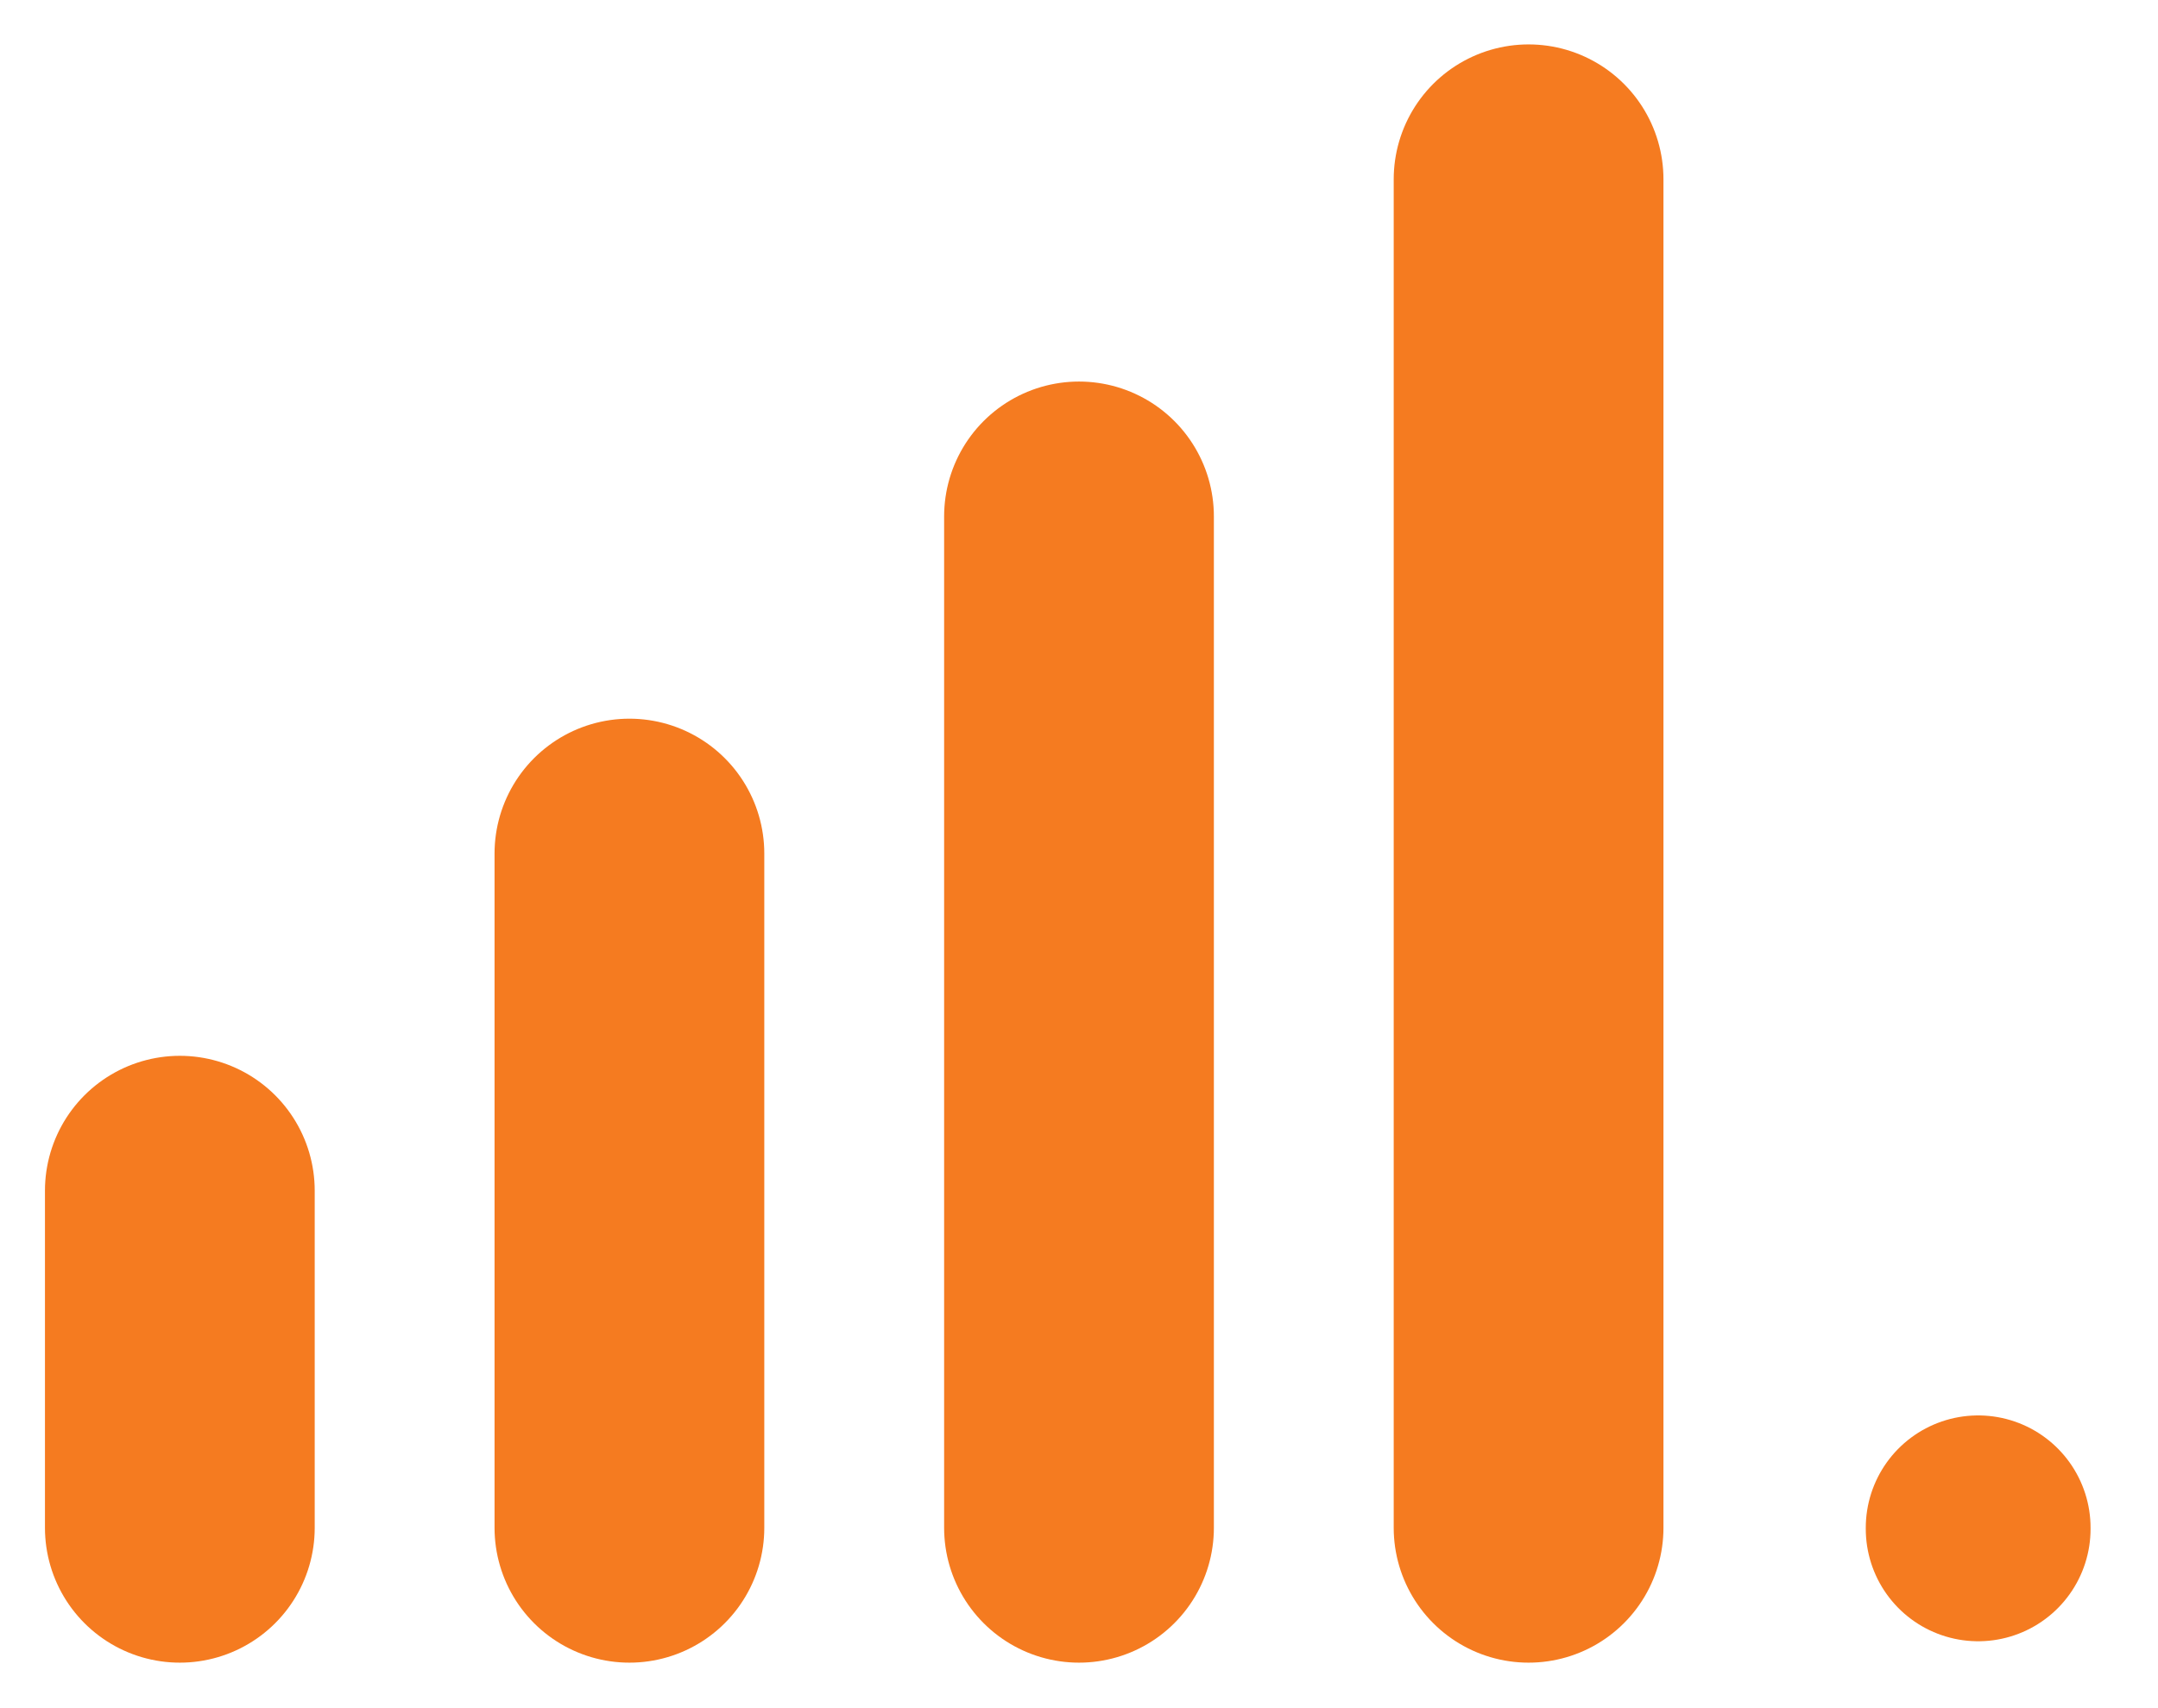 <svg width="24" height="19" viewBox="0 0 24 19" fill="none" xmlns="http://www.w3.org/2000/svg">
<path d="M2 16.994V13.244M7 16.994V9.494M12 16.994V5.744M17 16.994V1.994" stroke="#F57B20" stroke-width="3" stroke-linecap="round" stroke-linejoin="round"/>
<path d="M22 16.994V17.006" stroke="#F57B20" stroke-width="2.5" stroke-linecap="round" stroke-linejoin="round"/>
</svg>
